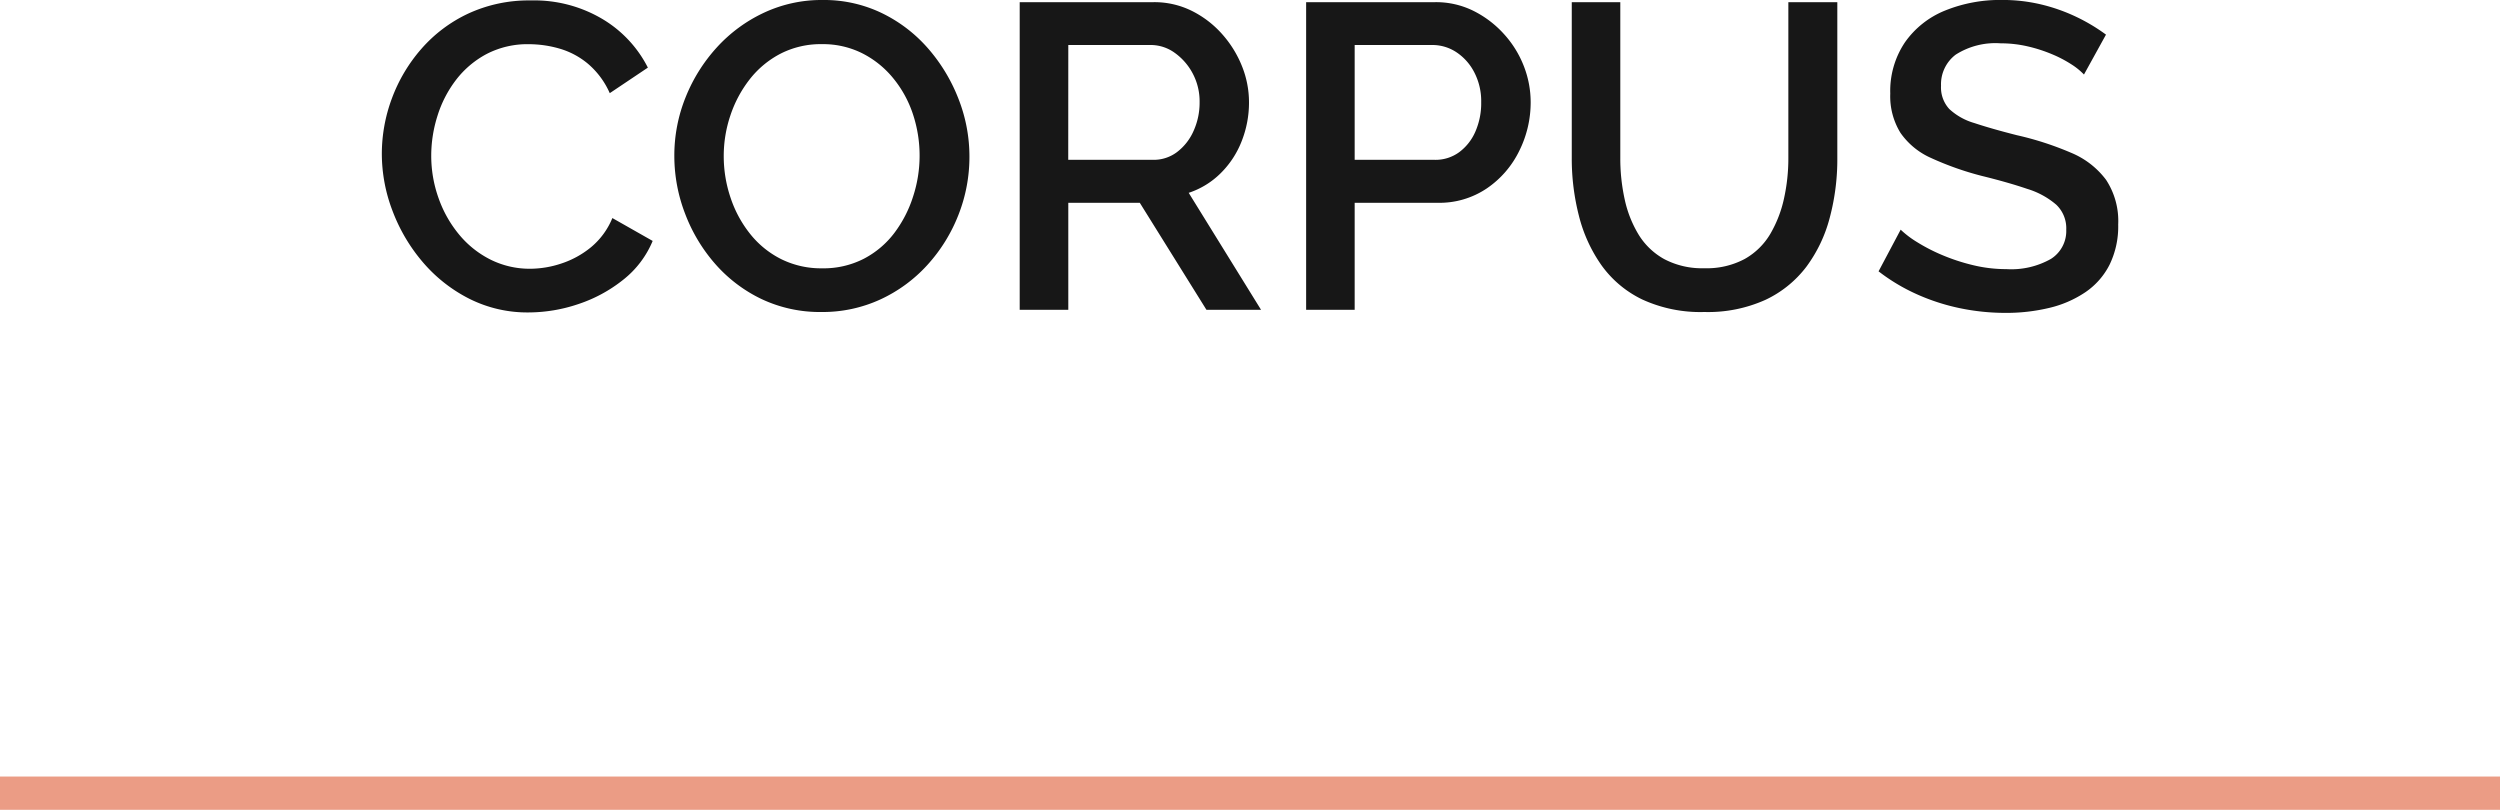 <svg xmlns="http://www.w3.org/2000/svg" width="150" height="48.59" viewBox="0 0 150 48.59">
  <g id="corpus" transform="translate(-546 -146.41)">
    <line id="Line_1" data-name="Line 1" x2="150" transform="translate(546 194)" fill="none" stroke="#eb9c85" stroke-width="2"/>
    <path id="Path_24" data-name="Path 24" d="M.91-9.36a9.53,9.53,0,0,1,.6-3.315,9.544,9.544,0,0,1,1.755-2.964,8.525,8.525,0,0,1,2.821-2.132,8.657,8.657,0,0,1,3.77-.793,8.011,8.011,0,0,1,4.316,1.131,7.159,7.159,0,0,1,2.7,2.9L14.586-13a4.918,4.918,0,0,0-1.313-1.768,4.7,4.7,0,0,0-1.716-.91,6.647,6.647,0,0,0-1.807-.26,5.316,5.316,0,0,0-2.548.585,5.655,5.655,0,0,0-1.833,1.547,6.908,6.908,0,0,0-1.118,2.158,7.918,7.918,0,0,0-.377,2.392,7.544,7.544,0,0,0,.442,2.561A7.107,7.107,0,0,0,5.551-4.511a5.833,5.833,0,0,0,1.885,1.5,5.273,5.273,0,0,0,2.392.546,5.978,5.978,0,0,0,1.846-.312,5.521,5.521,0,0,0,1.781-.975,4.475,4.475,0,0,0,1.287-1.755L17.16-4.134a5.792,5.792,0,0,1-1.781,2.34,8.679,8.679,0,0,1-2.7,1.456A9.367,9.367,0,0,1,9.724.156,7.749,7.749,0,0,1,6.162-.663,8.992,8.992,0,0,1,3.38-2.847,10.345,10.345,0,0,1,1.56-5.915,9.593,9.593,0,0,1,.91-9.36ZM27.3.13a8.19,8.19,0,0,1-3.614-.78A8.671,8.671,0,0,1,20.9-2.769,9.875,9.875,0,0,1,19.1-5.785,9.625,9.625,0,0,1,18.46-9.23a9.335,9.335,0,0,1,.676-3.523,9.9,9.9,0,0,1,1.872-2.99,8.936,8.936,0,0,1,2.821-2.08,8.149,8.149,0,0,1,3.523-.767,7.991,7.991,0,0,1,3.6.806,8.719,8.719,0,0,1,2.782,2.158,10.23,10.23,0,0,1,1.794,3.016A9.453,9.453,0,0,1,36.166-9.2,9.5,9.5,0,0,1,35.5-5.681a9.692,9.692,0,0,1-1.859,2.99A8.769,8.769,0,0,1,30.823-.624,8.267,8.267,0,0,1,27.3.13ZM21.424-9.23a7.773,7.773,0,0,0,.416,2.522,7.018,7.018,0,0,0,1.183,2.171,5.561,5.561,0,0,0,1.859,1.5,5.389,5.389,0,0,0,2.444.546,5.3,5.3,0,0,0,2.5-.572,5.45,5.45,0,0,0,1.833-1.547A7.265,7.265,0,0,0,32.786-6.8a7.877,7.877,0,0,0,.39-2.431,7.882,7.882,0,0,0-.4-2.509A6.7,6.7,0,0,0,31.59-13.9a5.737,5.737,0,0,0-1.859-1.495,5.25,5.25,0,0,0-2.4-.546,5.3,5.3,0,0,0-2.5.572,5.647,5.647,0,0,0-1.846,1.534,7.191,7.191,0,0,0-1.157,2.158A7.605,7.605,0,0,0,21.424-9.23ZM39.182,0V-18.46h8.034a5.044,5.044,0,0,1,2.288.52,6,6,0,0,1,1.807,1.378,6.515,6.515,0,0,1,1.2,1.924,5.8,5.8,0,0,1,.429,2.184,6.307,6.307,0,0,1-.442,2.34A5.5,5.5,0,0,1,51.233-8.19a4.9,4.9,0,0,1-1.911,1.17L53.664,0H50.388l-4-6.422h-4.29V0Zm2.912-9h5.1a2.32,2.32,0,0,0,1.43-.468,3.215,3.215,0,0,0,.988-1.261,4.1,4.1,0,0,0,.364-1.729,3.567,3.567,0,0,0-.416-1.729,3.56,3.56,0,0,0-1.079-1.235,2.451,2.451,0,0,0-1.443-.468h-4.94ZM56.368,0V-18.46h7.748a5.044,5.044,0,0,1,2.288.52,6.164,6.164,0,0,1,1.82,1.378,6.177,6.177,0,0,1,1.2,1.924,5.959,5.959,0,0,1,.416,2.184,6.507,6.507,0,0,1-.689,2.925A5.768,5.768,0,0,1,67.2-7.28a5.074,5.074,0,0,1-2.925.858H59.28V0ZM59.28-9h4.81a2.4,2.4,0,0,0,1.456-.455,3.028,3.028,0,0,0,.975-1.235,4.264,4.264,0,0,0,.351-1.768,3.754,3.754,0,0,0-.416-1.794,3.191,3.191,0,0,0-1.079-1.209,2.6,2.6,0,0,0-1.443-.429H59.28ZM80.262.13a8.345,8.345,0,0,1-3.731-.754,6.447,6.447,0,0,1-2.444-2.054,8.909,8.909,0,0,1-1.352-2.964A13.8,13.8,0,0,1,72.306-9.1v-9.36h2.912V-9.1a11.415,11.415,0,0,0,.26,2.457,6.85,6.85,0,0,0,.832,2.119,4.165,4.165,0,0,0,1.547,1.482,4.862,4.862,0,0,0,2.4.546,4.827,4.827,0,0,0,2.431-.559,4.132,4.132,0,0,0,1.534-1.508,7.238,7.238,0,0,0,.819-2.119,11.114,11.114,0,0,0,.26-2.418v-9.36h2.938V-9.1a13.6,13.6,0,0,1-.455,3.575,8.554,8.554,0,0,1-1.4,2.938A6.617,6.617,0,0,1,83.928-.6,8.378,8.378,0,0,1,80.262.13Zm22.776-14.248a3.994,3.994,0,0,0-.754-.611,7.325,7.325,0,0,0-1.17-.611,8.95,8.95,0,0,0-1.456-.468,7.071,7.071,0,0,0-1.612-.182,4.436,4.436,0,0,0-2.7.676,2.225,2.225,0,0,0-.884,1.872,1.908,1.908,0,0,0,.494,1.391,3.728,3.728,0,0,0,1.508.845q1.014.338,2.548.728a18.612,18.612,0,0,1,3.25,1.053A5.018,5.018,0,0,1,104.364-7.8a4.494,4.494,0,0,1,.728,2.678,5.239,5.239,0,0,1-.52,2.418,4.386,4.386,0,0,1-1.456,1.651,6.575,6.575,0,0,1-2.158.936,11.026,11.026,0,0,1-2.626.3A13.342,13.342,0,0,1,95.589-.1a12.5,12.5,0,0,1-2.6-.845,11.314,11.314,0,0,1-2.275-1.365l1.326-2.5a5.748,5.748,0,0,0,.975.741A10.68,10.68,0,0,0,94.5-3.3a11.819,11.819,0,0,0,1.846.611,8.488,8.488,0,0,0,2.041.247,4.831,4.831,0,0,0,2.665-.611,1.979,1.979,0,0,0,.923-1.755,1.949,1.949,0,0,0-.6-1.5,4.807,4.807,0,0,0-1.742-.949q-1.144-.39-2.73-.78A18.146,18.146,0,0,1,93.86-9.113a4.408,4.408,0,0,1-1.833-1.508,4.182,4.182,0,0,1-.611-2.353,5.232,5.232,0,0,1,.884-3.081,5.415,5.415,0,0,1,2.4-1.9,8.774,8.774,0,0,1,3.419-.637,9.945,9.945,0,0,1,2.366.273,10.672,10.672,0,0,1,2.093.741,10.882,10.882,0,0,1,1.781,1.066Z" transform="translate(568 165)" fill="#171717"/>
  </g>
</svg>
